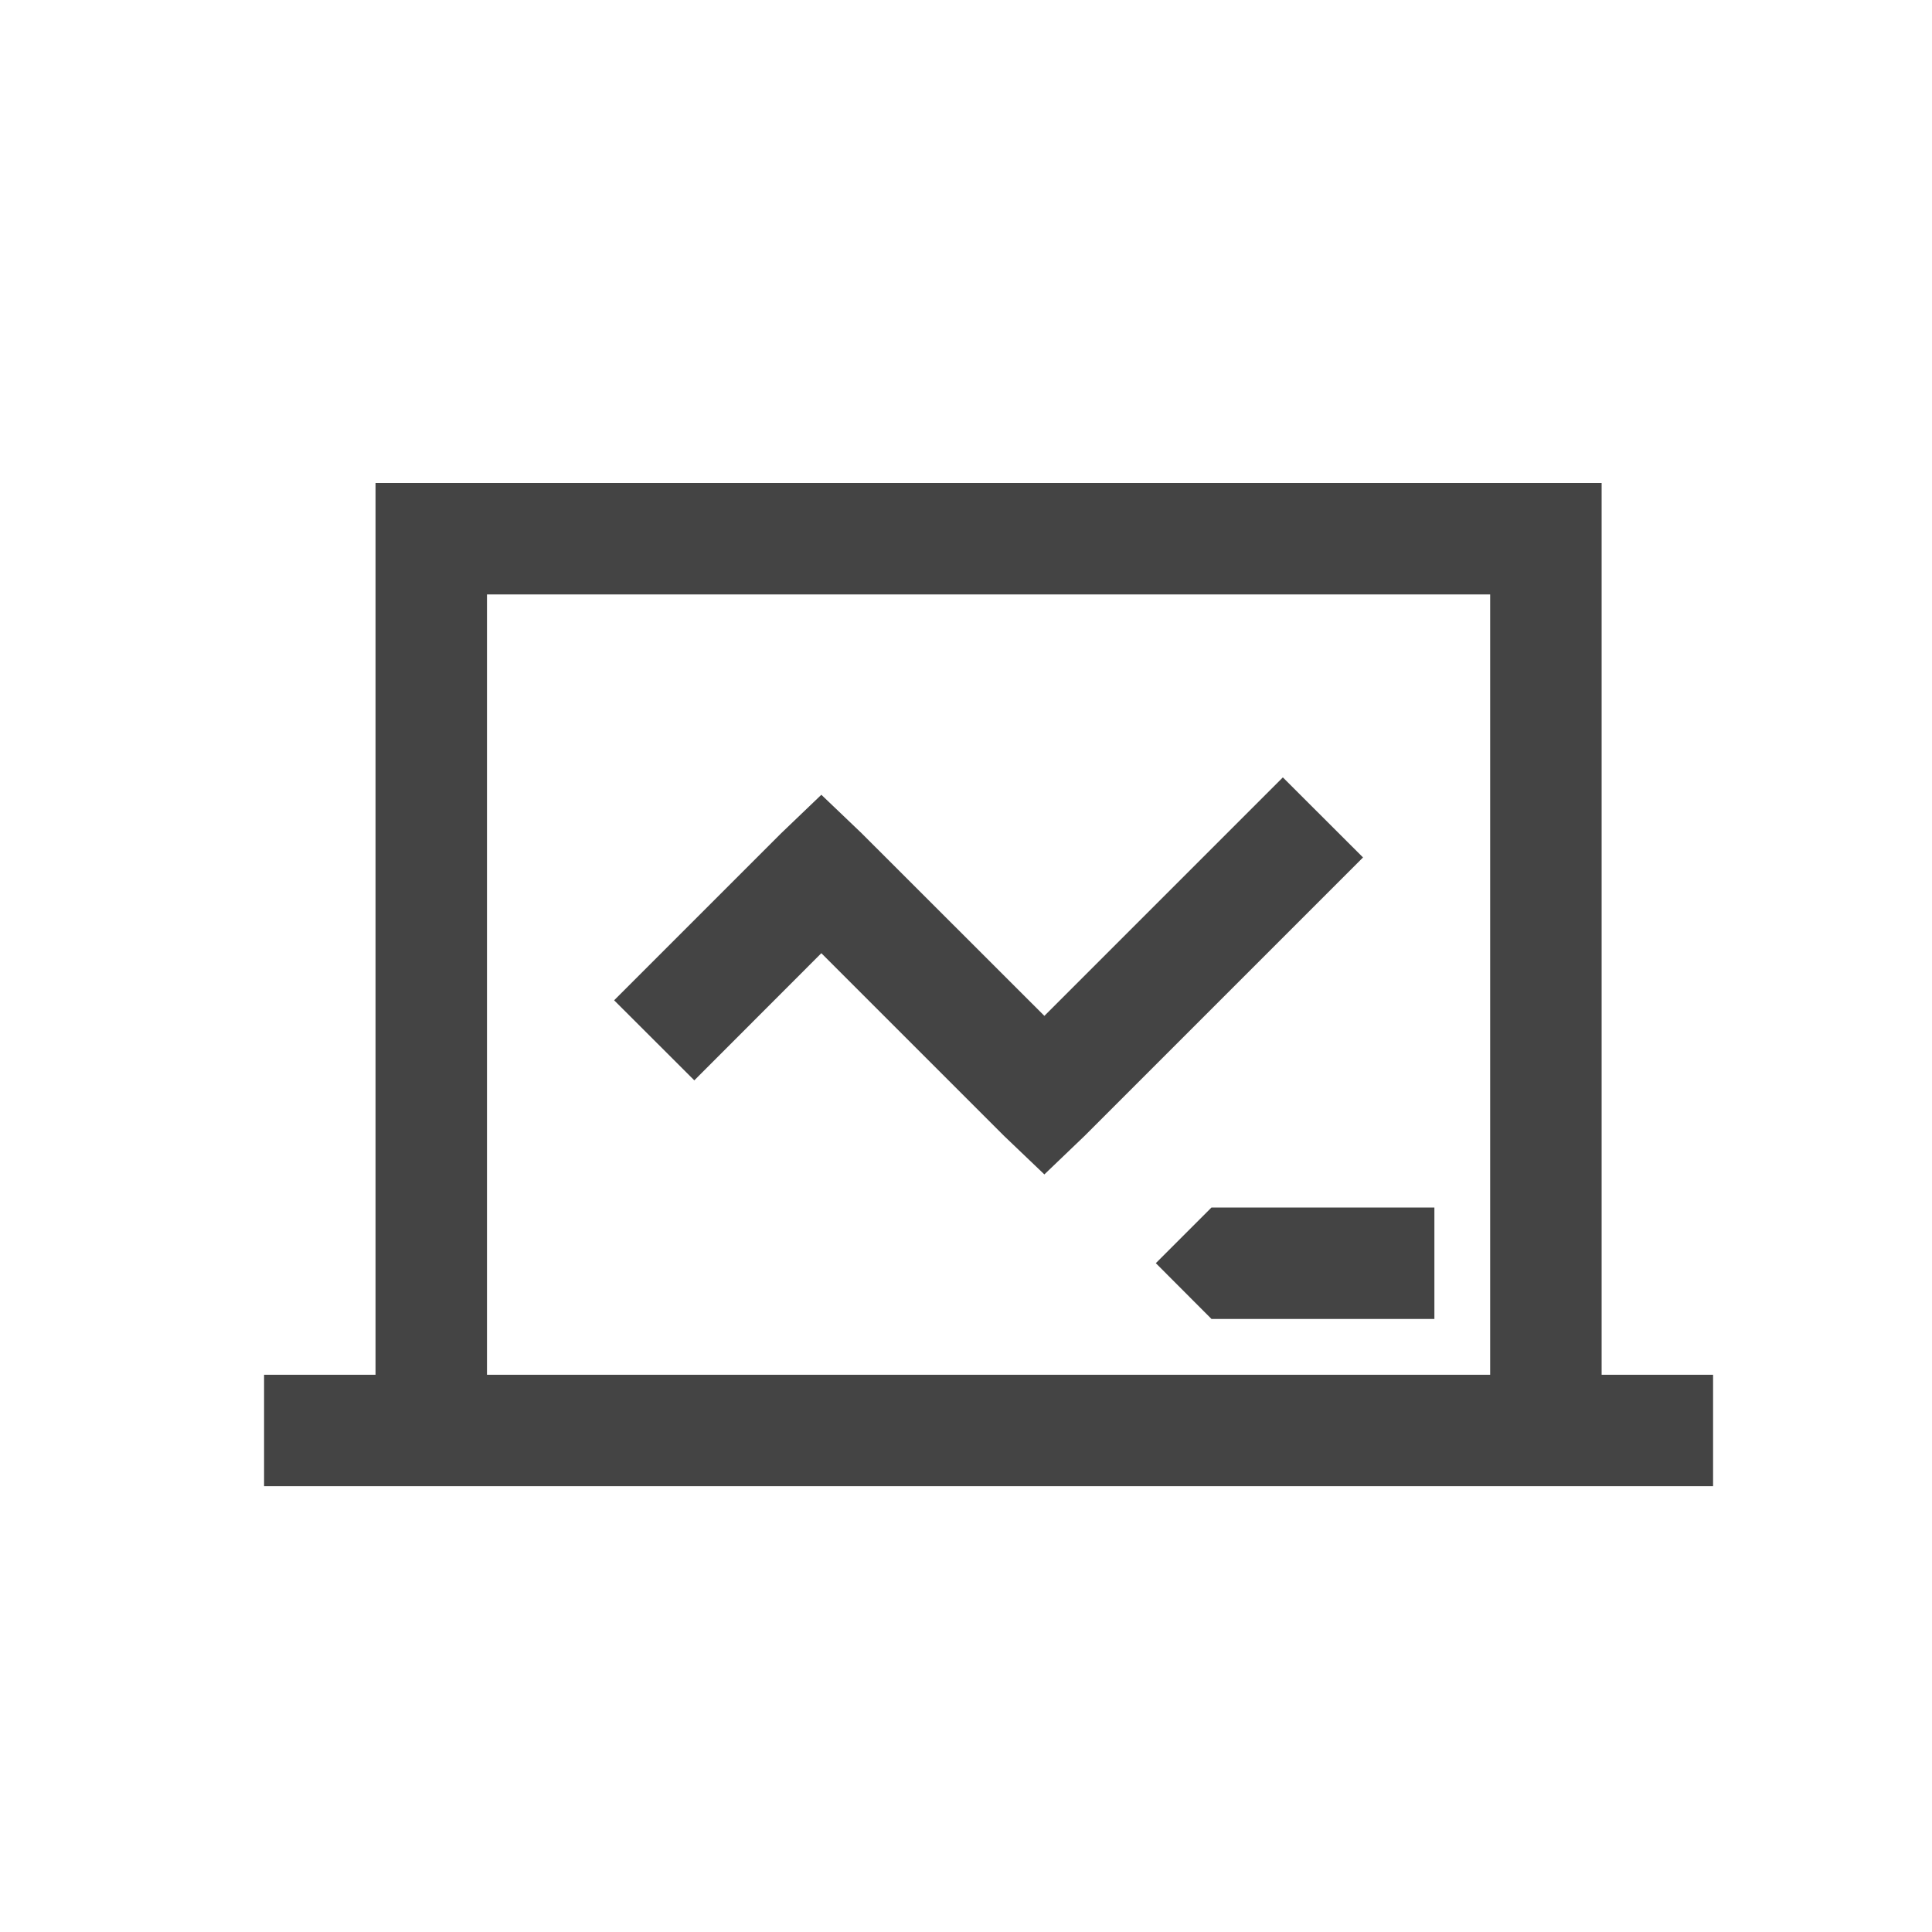 <svg width="16" height="16" viewBox="0 0 16 16" fill="none" xmlns="http://www.w3.org/2000/svg">
<path d="M3.11 4V11.385H2.187V12.308H14.187V11.385H13.264V4H3.11ZM4.033 4.923H12.341V11.385H4.033V4.923ZM10.624 6.438L8.649 8.413L7.134 6.899L6.802 6.582L6.471 6.899L5.086 8.284L5.75 8.947L6.802 7.894L8.317 9.409L8.649 9.726L8.98 9.409L11.288 7.101L10.624 6.438ZM10.033 10L9.572 10.461L10.033 10.923H11.879V10H10.033Z" fill="#444444"/>
</svg>
